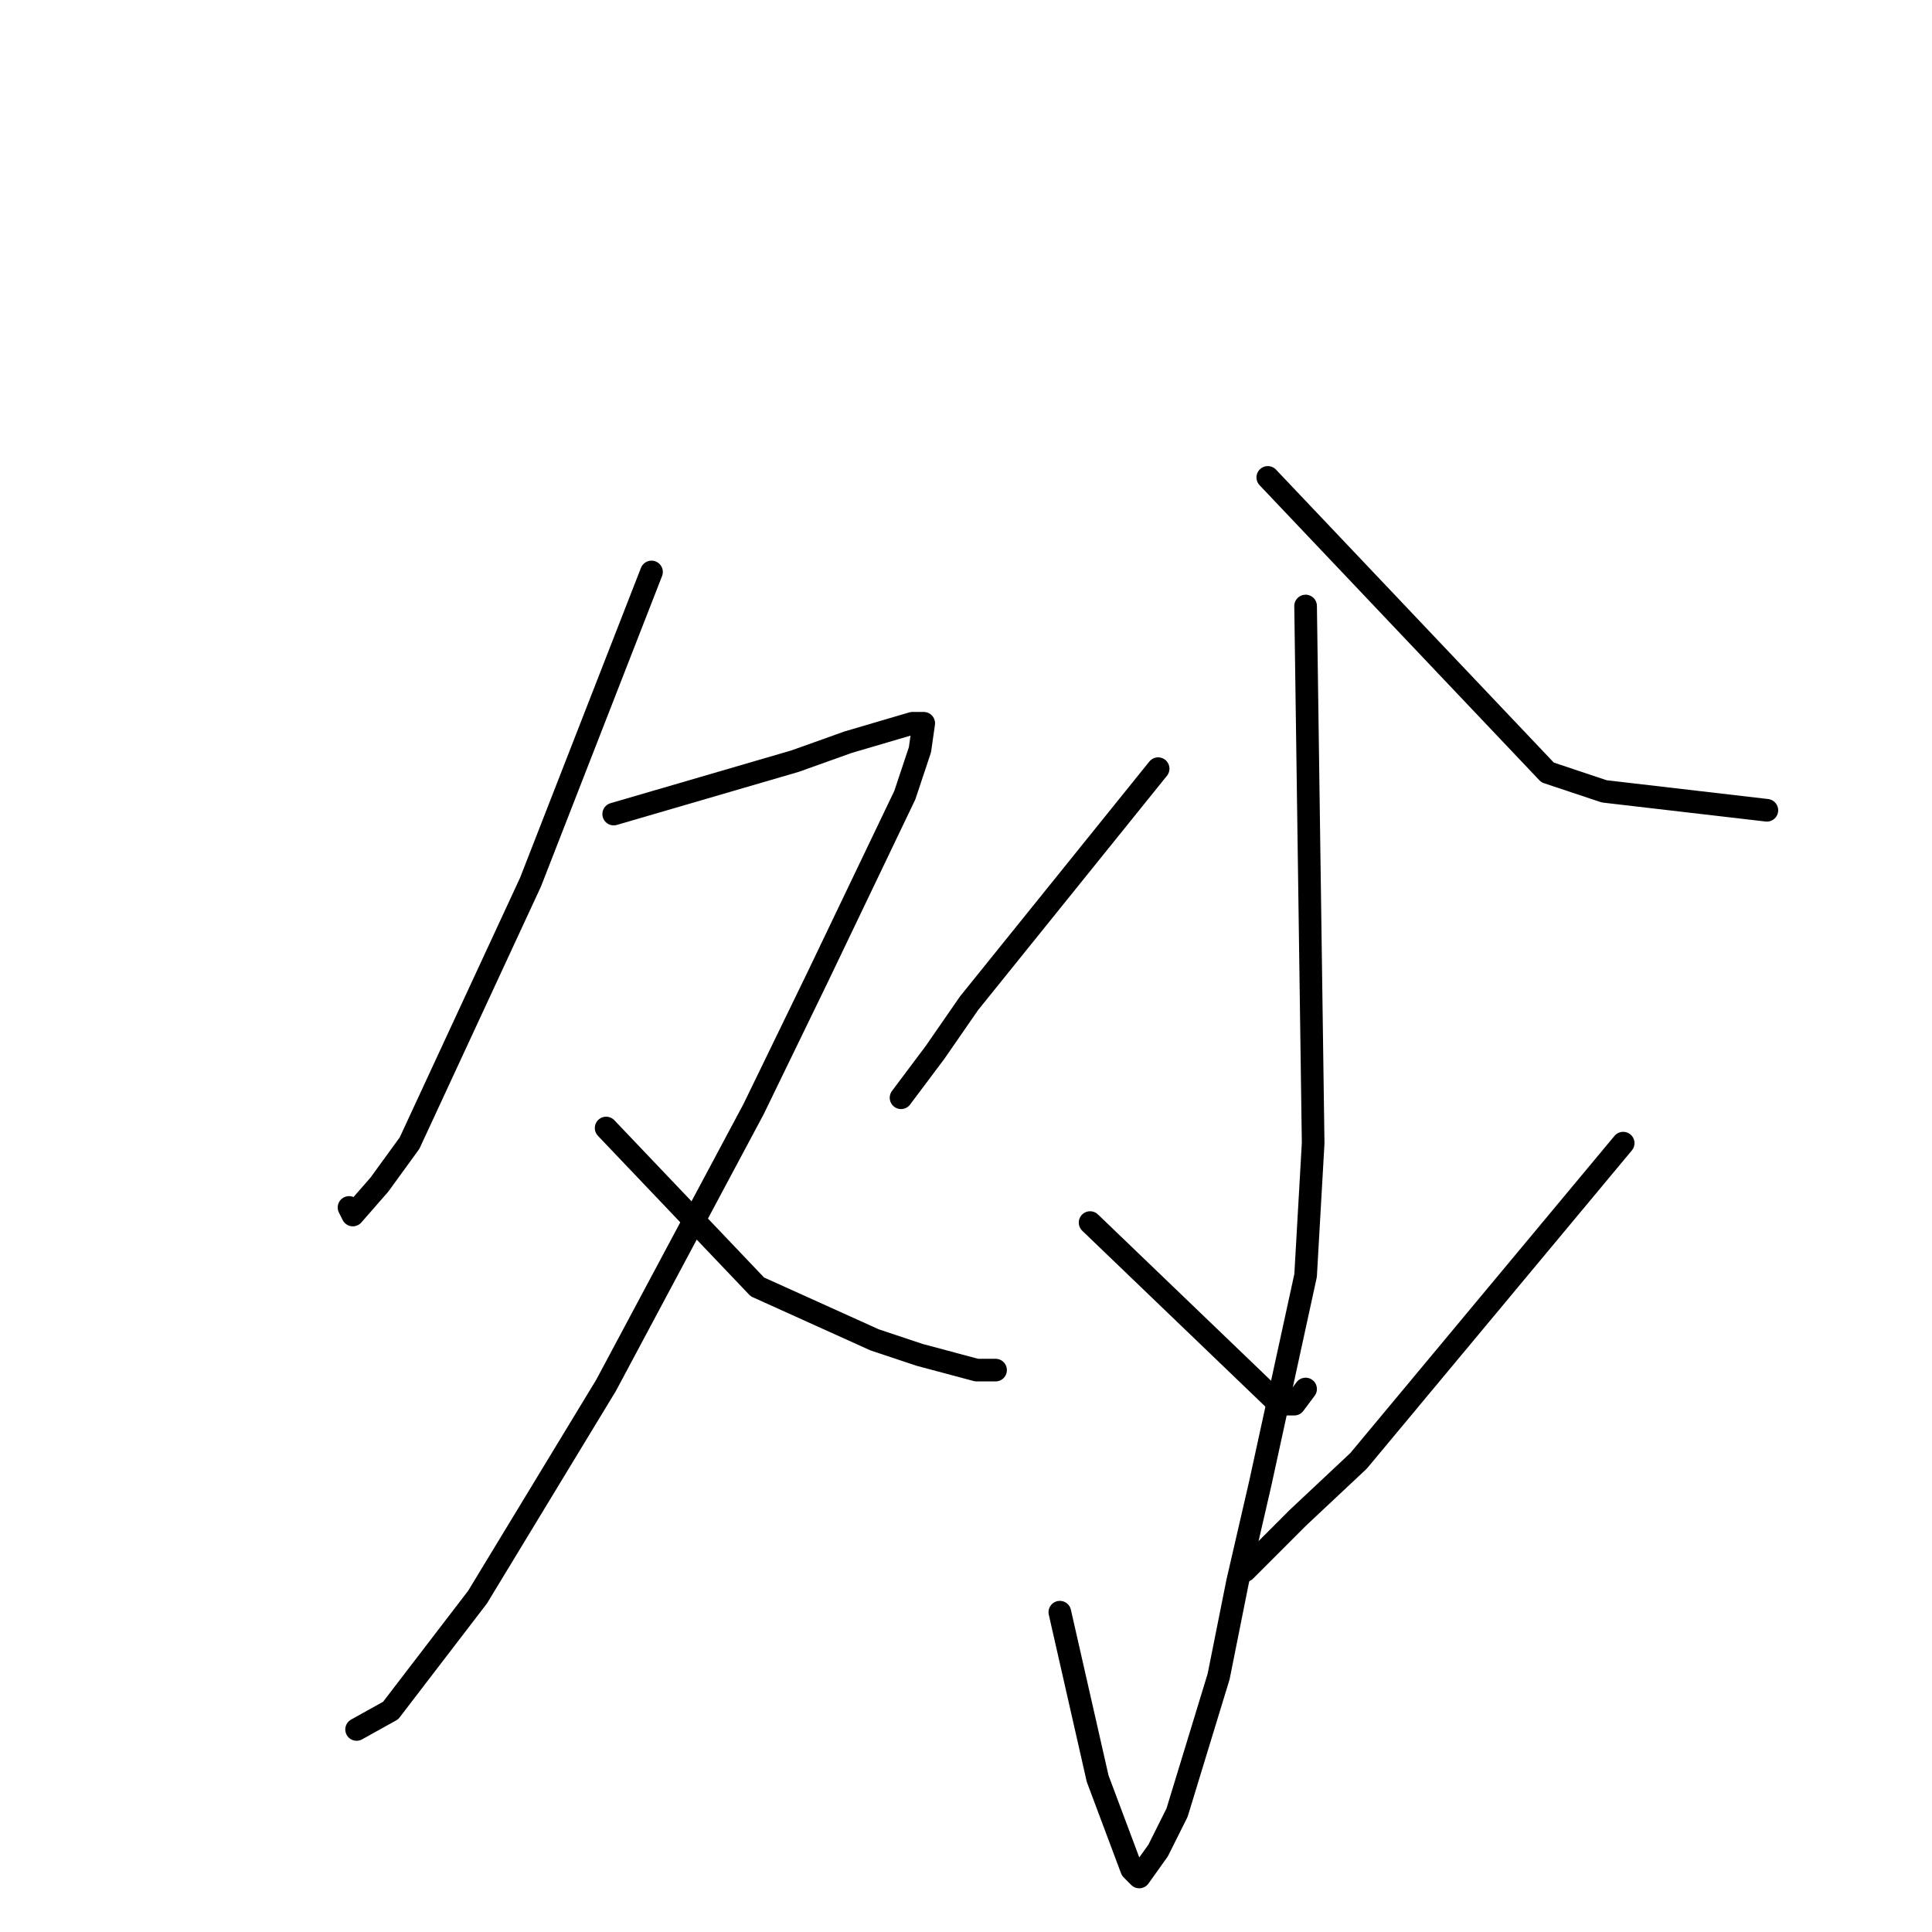 <?xml version="1.0" standalone="no"?>
    <svg width="256" height="256" xmlns="http://www.w3.org/2000/svg" version="1.1">
    <polyline stroke="black" stroke-width="3" stroke-linecap="round" fill="transparent" stroke-linejoin="round" points="86.328 75.789 78.312 96.339 70.297 116.889 54.265 151.473 50.257 156.986 46.75 160.996 46.249 159.994 46.249 159.994 " />
        <polyline stroke="black" stroke-width="3" stroke-linecap="round" fill="transparent" stroke-linejoin="round" points="81.318 107.867 93.342 104.359 105.365 100.85 112.379 98.344 120.896 95.838 122.399 95.838 121.898 99.346 119.894 105.361 108.371 129.419 99.854 146.962 80.316 183.551 63.283 211.619 51.76 226.655 47.251 229.161 47.251 229.161 " />
        <polyline stroke="black" stroke-width="3" stroke-linecap="round" fill="transparent" stroke-linejoin="round" points="80.316 149.468 90.336 159.994 100.355 170.519 115.886 177.536 121.898 179.541 129.412 181.546 130.915 181.546 131.917 181.546 131.917 181.546 " />
        <polyline stroke="black" stroke-width="3" stroke-linecap="round" fill="transparent" stroke-linejoin="round" points="153.459 101.852 140.935 117.39 128.41 132.928 123.902 139.444 119.393 145.458 119.393 145.458 " />
        <polyline stroke="black" stroke-width="3" stroke-linecap="round" fill="transparent" stroke-linejoin="round" points="167.988 63.259 186.524 82.806 205.061 102.354 212.575 104.86 234.118 107.366 234.118 107.366 " />
        <polyline stroke="black" stroke-width="3" stroke-linecap="round" fill="transparent" stroke-linejoin="round" points="172.998 80.3 173.499 115.887 174 151.473 172.998 169.015 166.986 196.582 163.98 209.614 161.475 222.144 155.964 240.188 153.459 245.2 150.955 248.709 149.953 247.706 145.444 235.677 140.434 213.624 140.434 213.624 " />
        <polyline stroke="black" stroke-width="3" stroke-linecap="round" fill="transparent" stroke-linejoin="round" points="144.442 161.998 156.966 174.028 169.491 186.057 171.495 186.057 172.998 184.052 172.998 184.052 " />
        <polyline stroke="black" stroke-width="3" stroke-linecap="round" fill="transparent" stroke-linejoin="round" points="215.08 151.473 197.546 172.524 180.011 193.575 171.996 201.093 164.982 208.11 164.982 208.11 " />
        </svg>